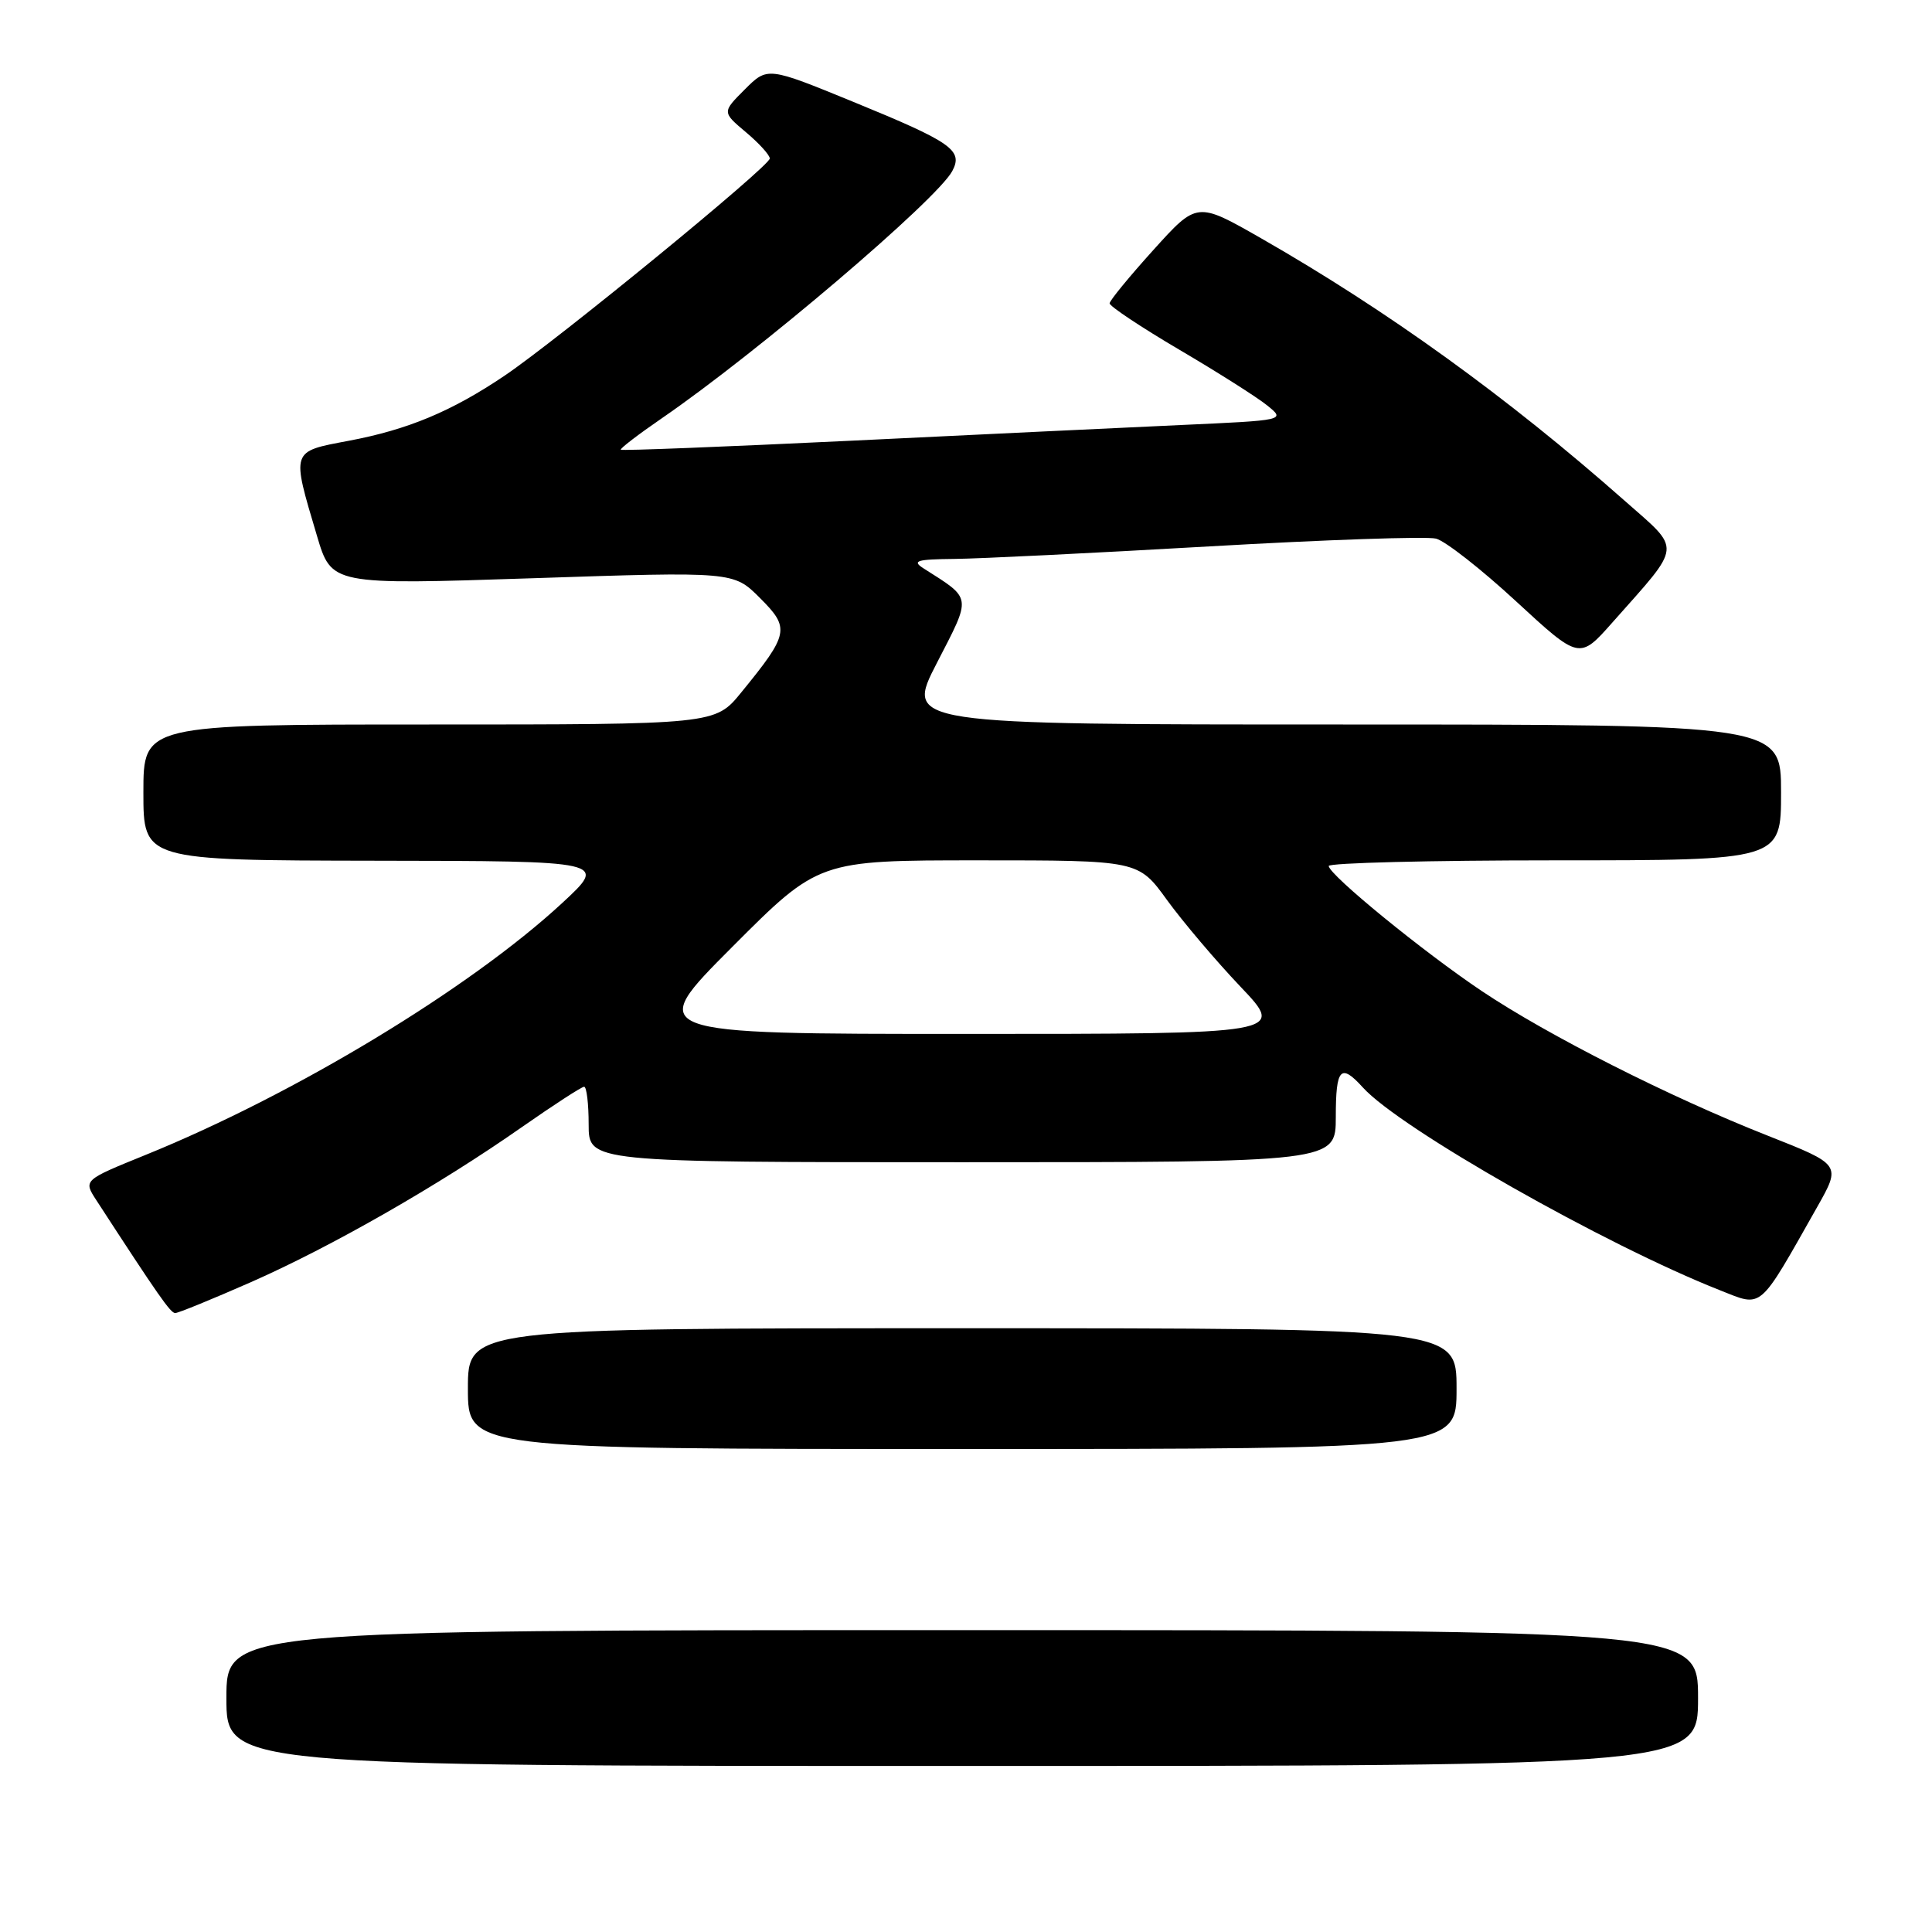 <?xml version="1.0" encoding="UTF-8" standalone="no"?>
<!DOCTYPE svg PUBLIC "-//W3C//DTD SVG 1.1//EN" "http://www.w3.org/Graphics/SVG/1.1/DTD/svg11.dtd" >
<svg xmlns="http://www.w3.org/2000/svg" xmlns:xlink="http://www.w3.org/1999/xlink" version="1.1" viewBox="0 0 256 256">
 <g >
 <path fill="currentColor"
d=" M 225.00 225.00 C 225.00 216.00 225.00 216.00 127.50 216.00 C 30.00 216.00 30.00 216.00 30.00 225.00 C 30.00 234.00 30.00 234.00 127.50 234.00 C 225.00 234.00 225.00 234.00 225.00 225.00 Z  M 193.00 184.00 C 193.00 176.00 193.00 176.00 127.50 176.00 C 62.00 176.00 62.00 176.00 62.00 184.00 C 62.00 192.00 62.00 192.00 127.50 192.00 C 193.00 192.00 193.00 192.00 193.00 184.00 Z  M 33.21 169.91 C 43.90 165.20 58.12 157.07 69.15 149.35 C 73.36 146.41 77.07 144.00 77.40 144.00 C 77.73 144.00 78.00 146.25 78.00 149.00 C 78.00 154.00 78.00 154.00 127.50 154.00 C 177.00 154.00 177.00 154.00 177.00 148.00 C 177.00 141.53 177.64 140.84 180.59 144.10 C 185.53 149.55 212.65 164.95 227.94 170.98 C 233.62 173.22 232.94 173.80 240.80 159.91 C 243.96 154.32 243.96 154.32 234.23 150.48 C 221.24 145.36 205.12 137.20 196.33 131.31 C 188.56 126.10 176.15 115.96 176.06 114.75 C 176.03 114.34 189.50 114.00 206.00 114.00 C 236.00 114.00 236.00 114.00 236.00 105.00 C 236.00 96.00 236.00 96.00 177.97 96.00 C 119.94 96.00 119.94 96.00 124.14 87.85 C 128.77 78.86 128.85 79.44 122.37 75.31 C 120.80 74.31 121.46 74.11 126.46 74.06 C 129.74 74.03 144.94 73.28 160.24 72.40 C 175.54 71.52 189.05 71.05 190.28 71.37 C 191.50 71.68 196.28 75.42 200.89 79.68 C 209.28 87.42 209.28 87.42 213.67 82.46 C 223.00 71.93 222.89 73.07 215.23 66.31 C 199.77 52.65 183.80 41.12 167.06 31.55 C 158.61 26.72 158.61 26.72 152.84 33.11 C 149.66 36.63 147.05 39.81 147.03 40.19 C 147.01 40.57 151.16 43.33 156.25 46.33 C 161.34 49.32 166.59 52.65 167.92 53.73 C 170.34 55.69 170.34 55.69 156.42 56.32 C 148.76 56.67 129.00 57.61 112.51 58.41 C 96.02 59.20 82.40 59.74 82.26 59.59 C 82.12 59.45 84.57 57.57 87.70 55.42 C 100.34 46.74 124.14 26.48 126.18 22.67 C 127.65 19.91 126.14 18.85 113.10 13.51 C 101.70 8.84 101.70 8.84 98.69 11.85 C 95.68 14.86 95.68 14.86 98.84 17.52 C 100.58 18.98 102.00 20.55 102.00 21.00 C 102.00 22.02 73.82 45.09 66.83 49.80 C 59.82 54.52 54.05 56.93 46.19 58.41 C 38.51 59.86 38.60 59.58 42.00 71.00 C 43.93 77.50 43.93 77.50 70.56 76.62 C 97.20 75.73 97.20 75.73 100.70 79.24 C 104.71 83.24 104.56 83.98 98.22 91.75 C 94.76 96.00 94.76 96.00 56.88 96.00 C 19.00 96.00 19.00 96.00 19.00 105.00 C 19.00 114.00 19.00 114.00 49.75 114.05 C 80.50 114.09 80.50 114.09 74.50 119.65 C 62.23 131.00 39.03 145.03 19.27 153.04 C 11.04 156.38 11.04 156.38 12.77 159.04 C 20.99 171.69 22.59 173.98 23.21 173.99 C 23.59 174.00 28.09 172.16 33.21 169.91 Z  M 97.00 125.50 C 108.47 114.00 108.47 114.00 129.65 114.00 C 150.83 114.00 150.83 114.00 154.63 119.25 C 156.73 122.14 161.11 127.31 164.38 130.75 C 170.32 137.00 170.32 137.00 127.92 137.00 C 85.53 137.00 85.53 137.00 97.00 125.50 Z "/>
</g>
</svg>
